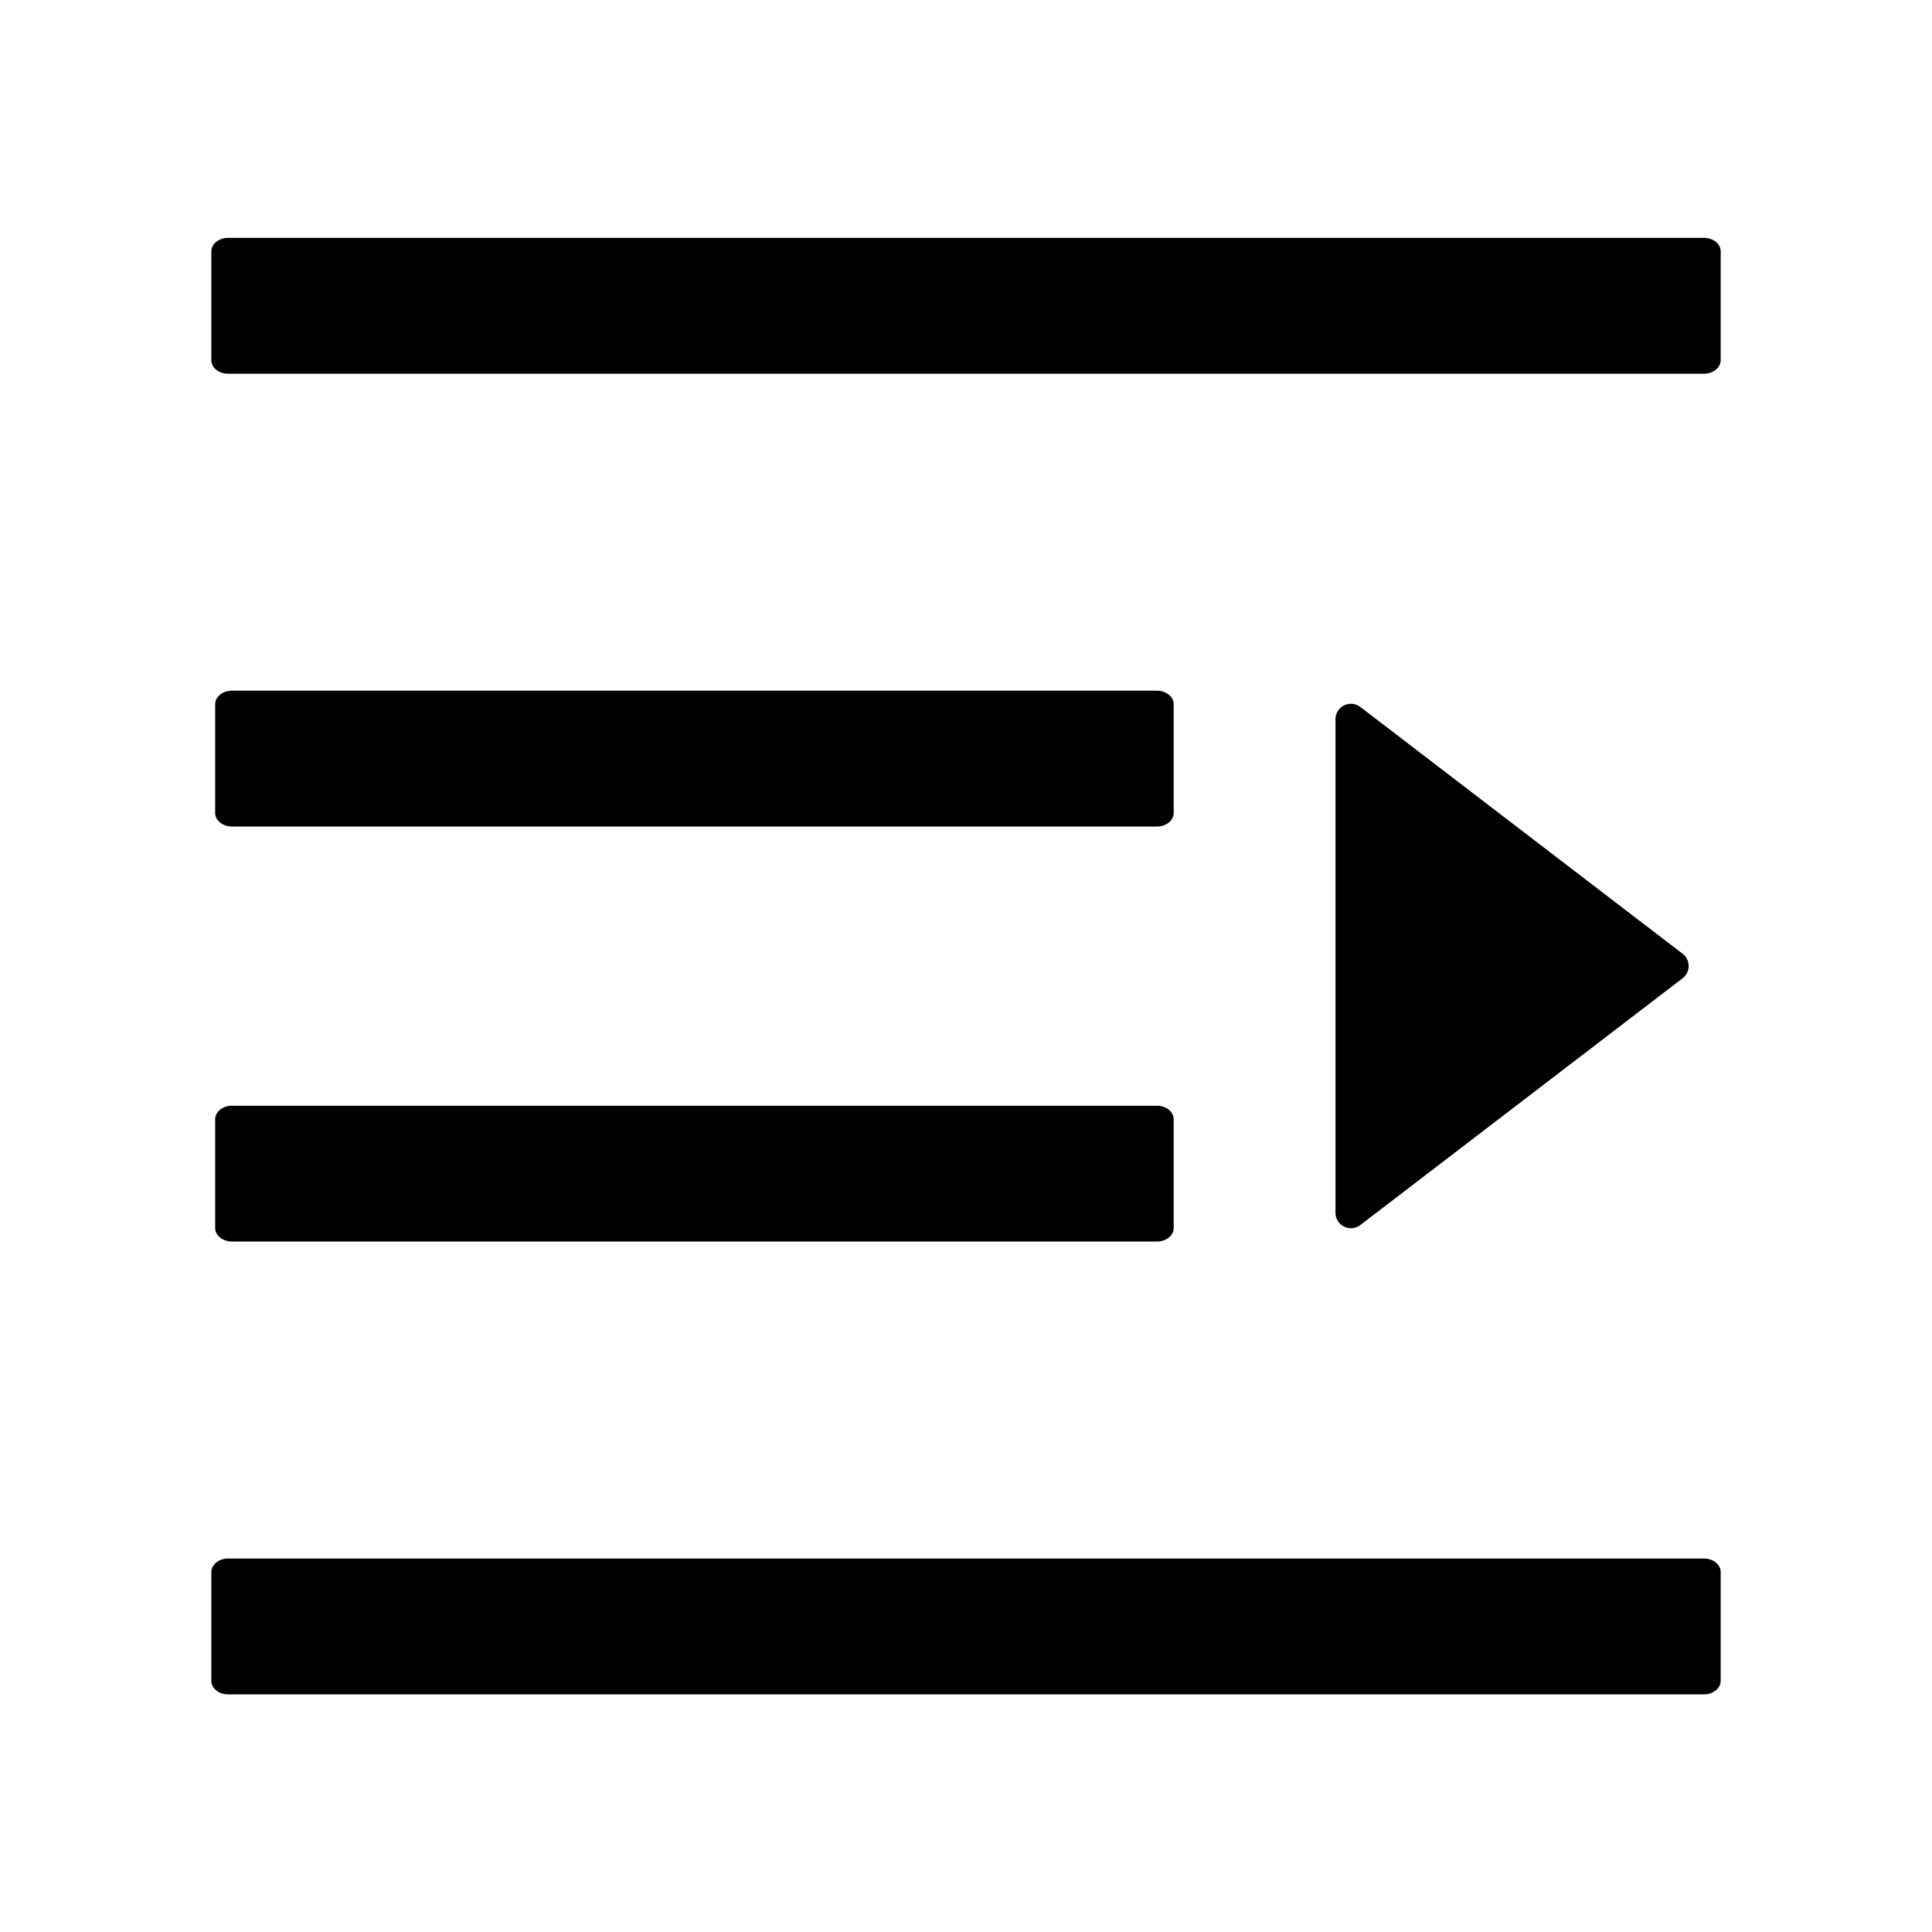 <?xml version="1.0" standalone="no"?><!DOCTYPE svg PUBLIC "-//W3C//DTD SVG 1.1//EN" "http://www.w3.org/Graphics/SVG/1.1/DTD/svg11.dtd"><svg t="1636442111494" class="icon" viewBox="0 0 1024 1024" version="1.1" xmlns="http://www.w3.org/2000/svg" p-id="13752" xmlns:xlink="http://www.w3.org/1999/xlink" width="128" height="128"><defs><style type="text/css"></style></defs><path d="M721.024 649.28a8.192 8.192 0 0 1-13.184-6.464V381.184a8.192 8.192 0 0 1 13.184-6.464l170.752 130.752a8.192 8.192 0 0 1 0 13.056l-170.752 130.752zM120.832 126.08h782.336c4.864 0 8.832 3.2 8.832 7.168v57.6c0 4.032-4.032 7.232-8.832 7.232H120.832c-4.864 0-8.832-3.2-8.832-7.232v-57.6c0-3.968 4.032-7.168 8.832-7.168z m2.176 459.968H613.12c4.928 0 8.96 3.2 8.96 7.232v57.6c0 3.968-3.968 7.168-8.96 7.168H123.008c-4.928 0-8.96-3.2-8.96-7.168v-57.6c0-3.968 3.968-7.232 8.96-7.232z m-2.176 240h782.336c4.864 0 8.832 3.2 8.832 7.232v57.6c0 3.968-4.032 7.168-8.832 7.168H120.832c-4.864 0-8.832-3.2-8.832-7.168v-57.6c0-3.968 4.032-7.232 8.832-7.232z m2.176-459.968H613.12c4.928 0 8.96 3.2 8.96 7.168v57.6c0 4.032-3.968 7.232-8.96 7.232H123.008c-4.928 0-8.96-3.2-8.96-7.232v-57.6c0-3.968 3.968-7.168 8.96-7.168z" p-id="13753"></path></svg>